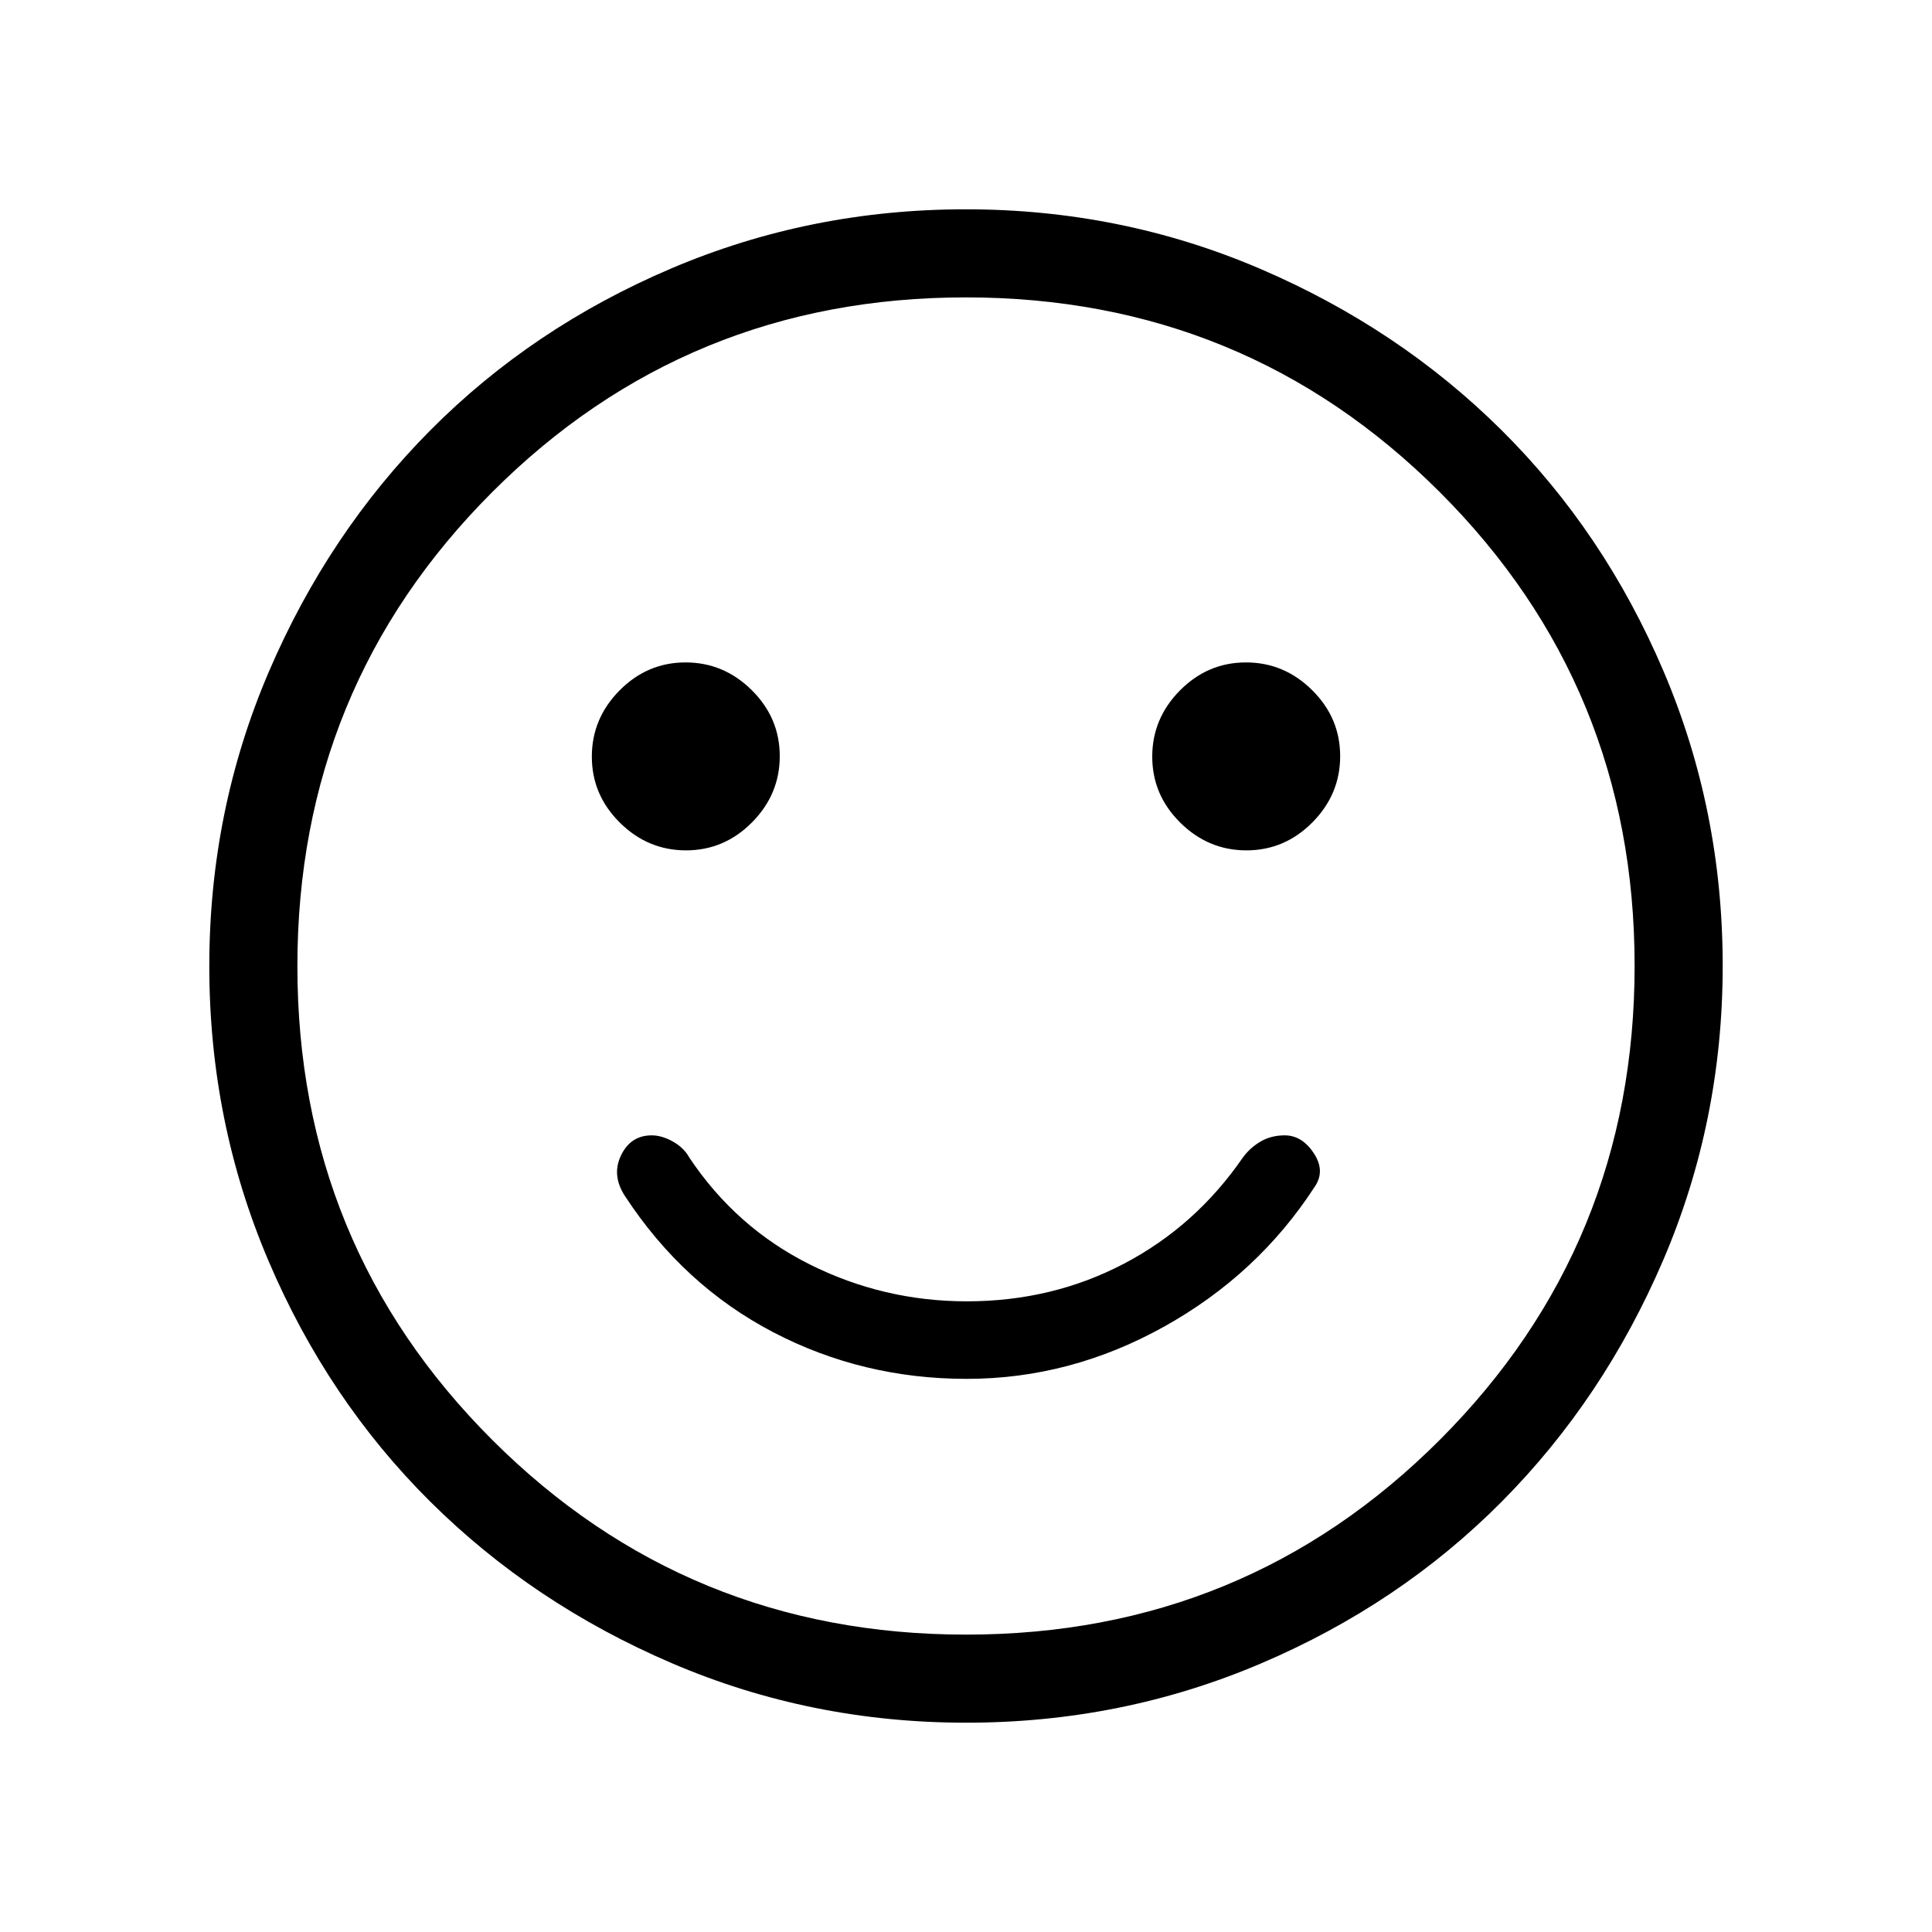 <svg xmlns="http://www.w3.org/2000/svg" height="48" viewBox="0 -960 960 960" width="48"><path d="M480.35-274.85q51.48 0 98.06-25.94 46.58-25.94 74.79-69.41 5.49-7.88-.37-16.76-5.86-8.89-14.45-8.89-6.65 0-11.82 2.97-5.18 2.96-8.87 7.88-23.48 34.18-59.16 52.9-35.67 18.72-78.13 18.72-41.32 0-77.97-18.31-36.66-18.31-59.89-53.08-2.69-4.92-8.19-8t-10.5-3.08q-10.51 0-15.29 10-4.79 10 2.13 20.39 28.95 44.13 73.4 67.37 44.45 23.24 96.26 23.24Zm139-262.61q19 0 32.78-13.91 13.79-13.91 13.79-32.91 0-18.99-13.91-32.78-13.91-13.79-32.9-13.79t-32.78 13.91q-13.79 13.92-13.79 32.91 0 18.99 13.91 32.78 13.91 13.79 32.9 13.79Zm-278.46 0q18.99 0 32.78-13.91 13.79-13.91 13.79-32.91 0-18.99-13.91-32.78-13.91-13.79-32.9-13.79-19 0-32.78 13.91-13.79 13.92-13.79 32.91 0 18.99 13.91 32.78 13.91 13.79 32.9 13.79ZM480.13-104q-77.31 0-146.3-29.57-68.99-29.57-120.02-80.26-51.04-50.69-80.42-119.71Q104-402.55 104-479.87q0-77.31 29.57-146.3 29.57-68.99 80.26-120.02 50.69-51.04 119.71-80.42Q402.55-856 479.87-856q77.31 0 146.3 29.57 68.99 29.57 120.02 80.26 51.04 50.69 80.42 119.71Q856-557.45 856-480.13q0 77.31-29.57 146.3-29.57 68.99-80.26 120.02-50.69 51.04-119.71 80.42Q557.45-104 480.13-104ZM480-480Zm.11 332.23q138.65 0 235.39-96.84 96.73-96.84 96.73-235.5 0-138.65-96.84-235.39-96.84-96.73-235.5-96.73-138.65 0-235.39 96.84-96.73 96.84-96.73 235.5 0 138.65 96.84 235.39 96.84 96.73 235.5 96.73Z"/></svg>